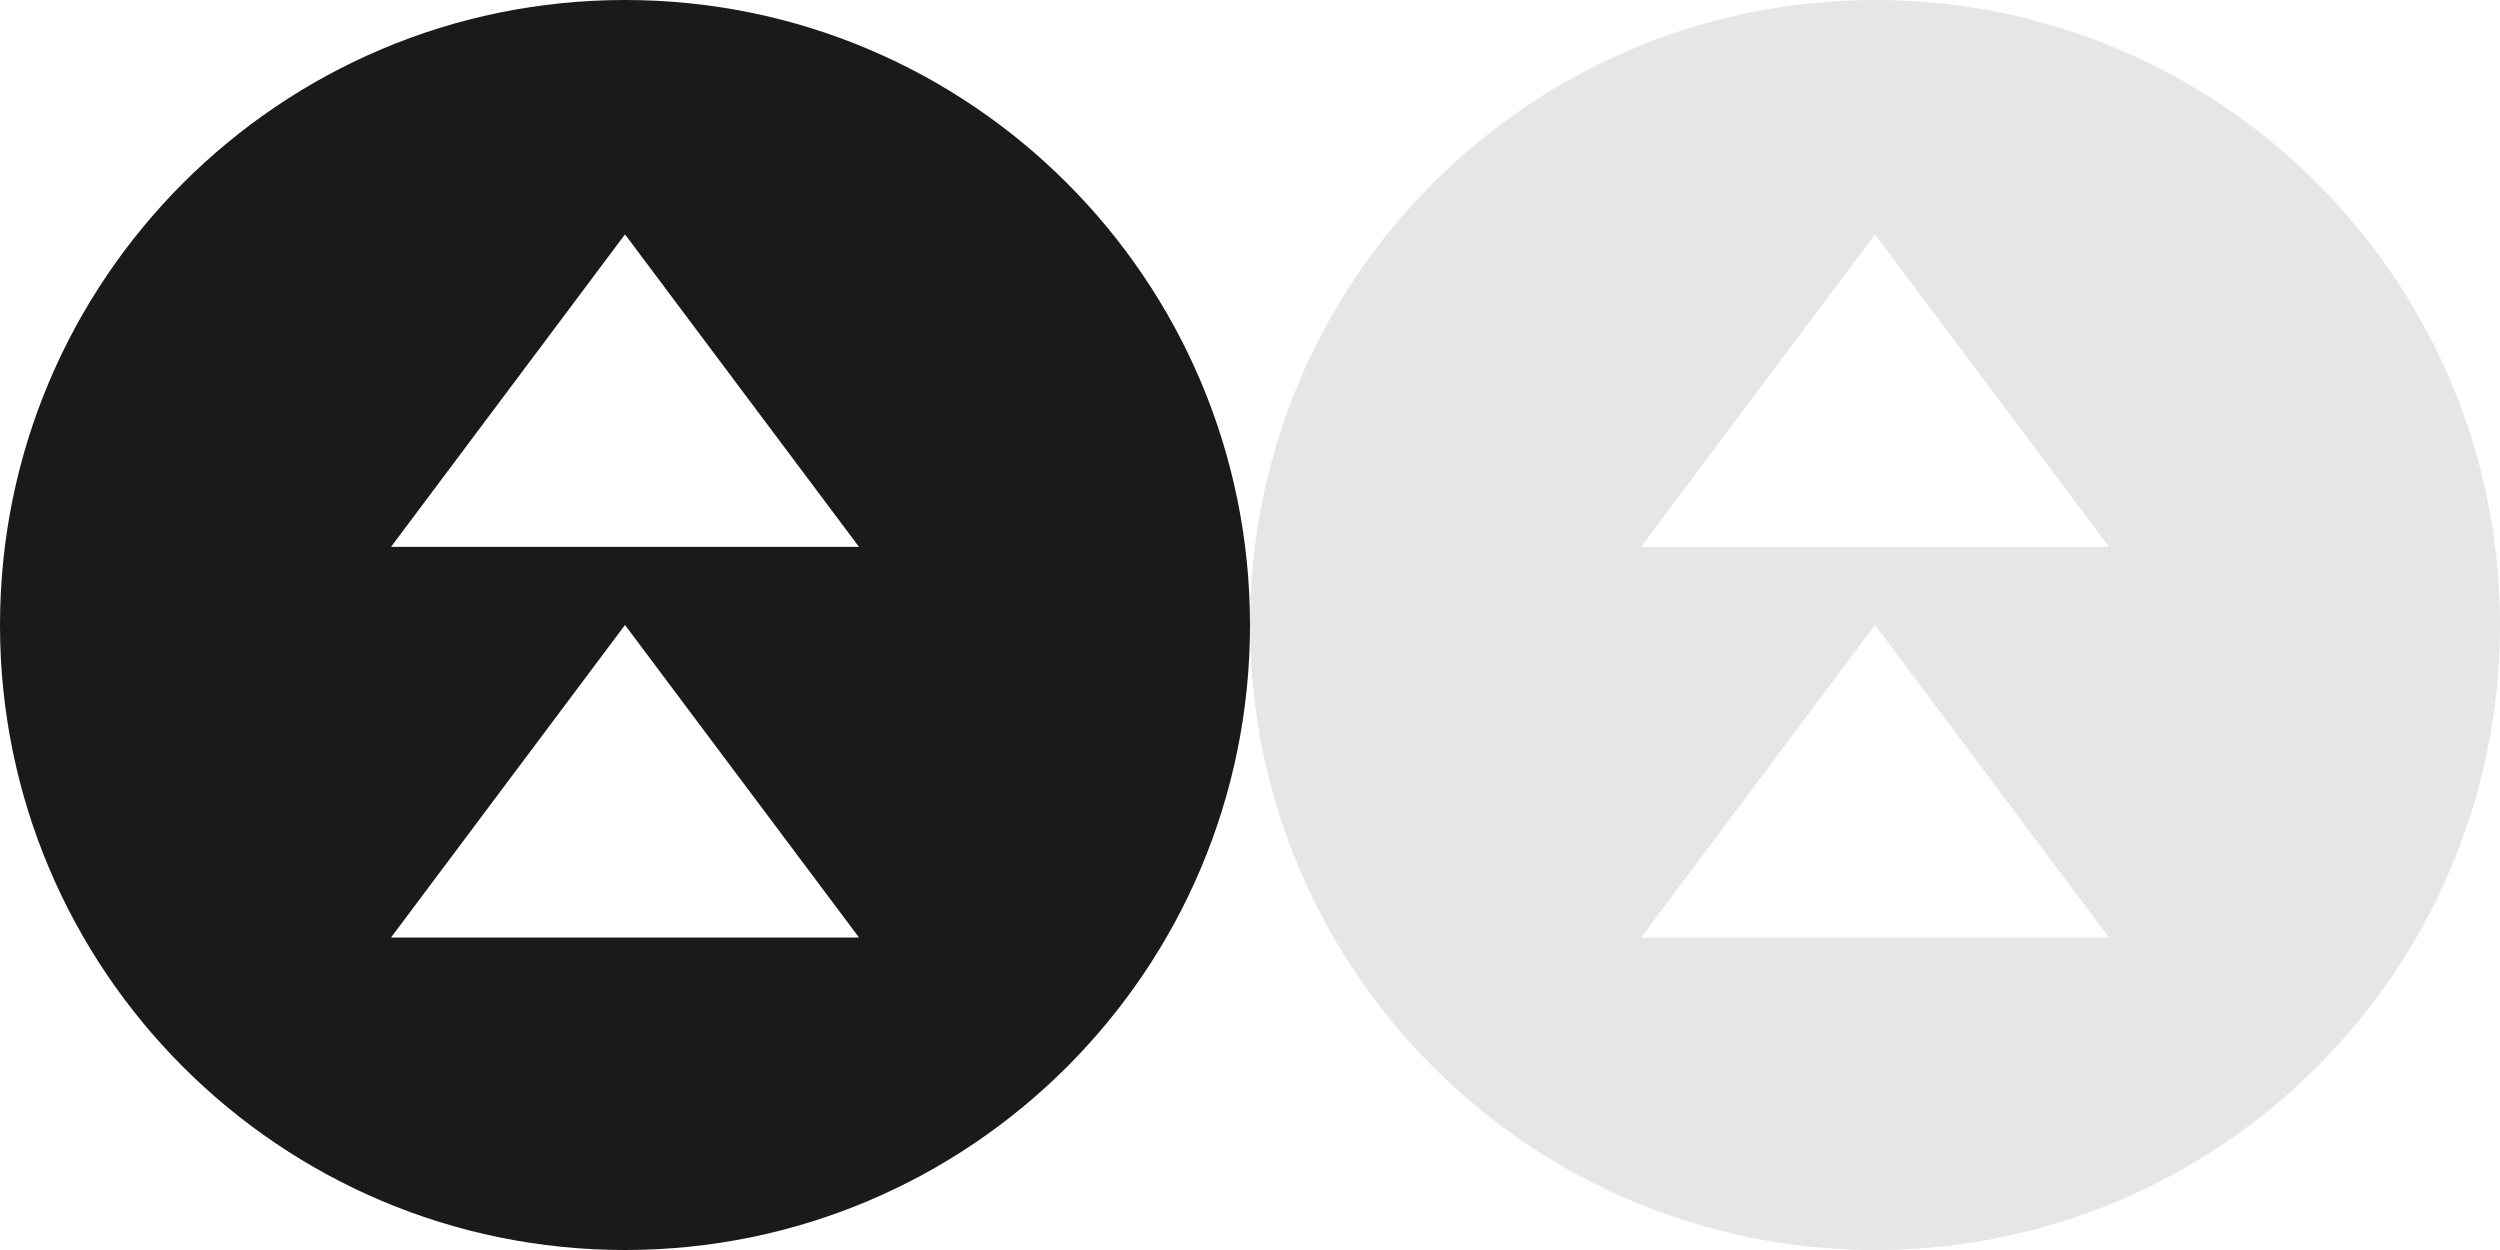 <?xml version="1.0" encoding="utf-8"?>
<!-- Generator: Adobe Illustrator 17.0.0, SVG Export Plug-In . SVG Version: 6.00 Build 0)  -->
<!DOCTYPE svg PUBLIC "-//W3C//DTD SVG 1.1//EN" "http://www.w3.org/Graphics/SVG/1.1/DTD/svg11.dtd">
<svg version="1.1" id="Layer_1" xmlns="http://www.w3.org/2000/svg" xmlns:xlink="http://www.w3.org/1999/xlink" x="0px" y="0px"
	 width="100px" height="50px" viewBox="0 0 100 50" enable-background="new 0 0 100 50" xml:space="preserve">
<g opacity="0.1">
	<path d="M75,50c-13.806,0-25-11.194-25-25S61.194,0,75,0s25,11.194,25,25S88.806,50,75,50z M75,9.375l-9.359,12.5h18.719L75,9.375z
		 M75,25l-9.359,12.5h18.719L75,25z"/>
</g>
<g>
	<path fill="#1A1A1A" d="M25,50C11.194,50,0,38.806,0,25S11.194,0,25,0s25,11.194,25,25S38.806,50,25,50z M25,9.375l-9.359,12.5
		h18.719L25,9.375z M25,25l-9.359,12.5h18.719L25,25z"/>
</g>
</svg>
